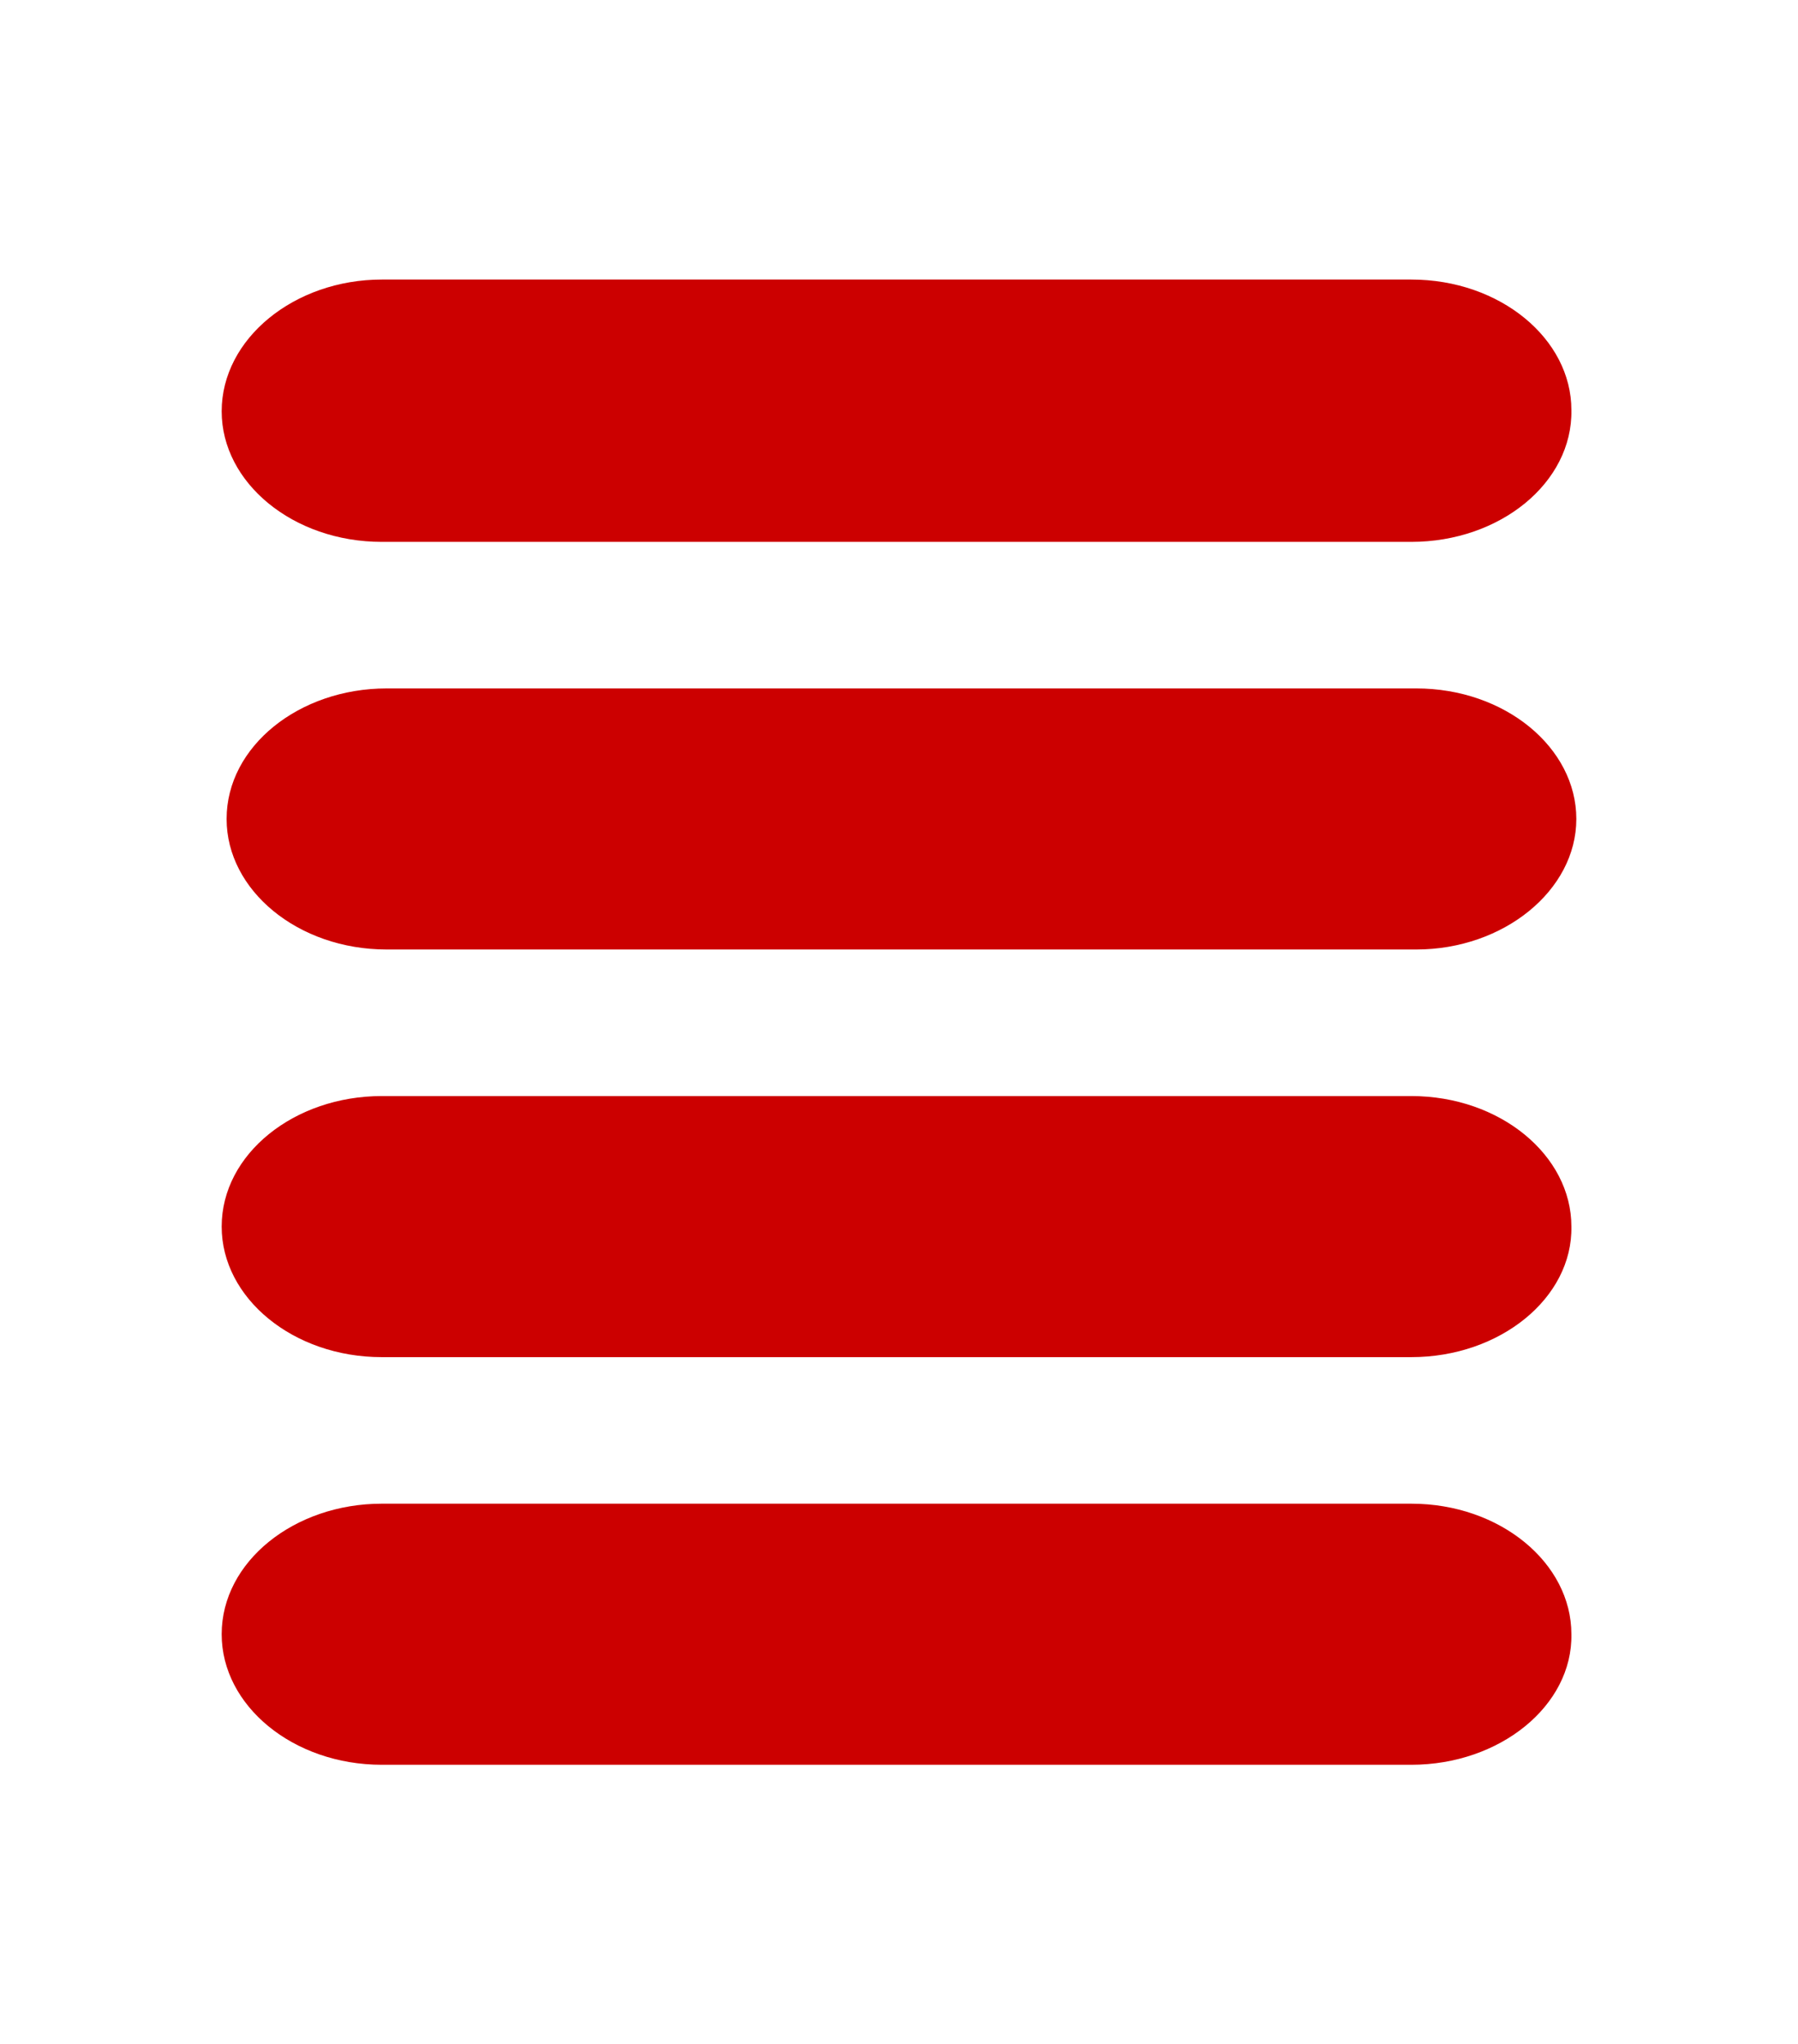 <?xml version="1.0" encoding="UTF-8" standalone="no"?>
<!-- Generator: Adobe Illustrator 19.2.1, SVG Export Plug-In . SVG Version: 6.00 Build 0)  -->

<svg
   xmlns:dc="http://purl.org/dc/elements/1.1/"
   xmlns:cc="http://creativecommons.org/ns#"
   xmlns:rdf="http://www.w3.org/1999/02/22-rdf-syntax-ns#"
   xmlns:svg="http://www.w3.org/2000/svg"
   xmlns="http://www.w3.org/2000/svg"
   xmlns:sodipodi="http://sodipodi.sourceforge.net/DTD/sodipodi-0.dtd"
   xmlns:inkscape="http://www.inkscape.org/namespaces/inkscape"
   version="1.1"
   id="Layer_1"
   x="0px"
   y="0px"
   viewBox="0 0 146 166"
   style="enable-background:new 0 0 146 166;"
   xml:space="preserve"
   sodipodi:docname="i_critical.svg"
   inkscape:version="0.92.1 r"><defs
     id="defs4610" /><sodipodi:namedview
     pagecolor="#ffffff"
     bordercolor="#666666"
     borderopacity="1"
     objecttolerance="10"
     gridtolerance="10"
     guidetolerance="10"
     inkscape:pageopacity="0"
     inkscape:pageshadow="2"
     inkscape:window-width="1920"
     inkscape:window-height="1055"
     id="namedview4608"
     showgrid="false"
     inkscape:zoom="1.4216867"
     inkscape:cx="73"
     inkscape:cy="83"
     inkscape:window-x="0"
     inkscape:window-y="1050"
     inkscape:window-maximized="1"
     inkscape:current-layer="Layer_1" /><style
     type="text/css"
     id="style4593">
	.st0{fill:#808080;}
	.st1{fill:#CC0000;}
</style><g
     id="g4605"><path
       class="st1"
       d="M114.6,143.3H31c-7.2,0-13-4.8-13-10.6l0,0c0-5.9,5.9-10.6,13-10.6h83.6c7.2,0,13,4.8,13,10.6l0,0   C127.7,138.5,121.8,143.3,114.6,143.3z"
       id="path4597" /><path
       class="st1"
       d="M114.6,110.2H31c-7.2,0-13-4.8-13-10.6l0,0C18,93.7,23.9,89,31,89h83.6c7.2,0,13,4.8,13,10.6l0,0   C127.7,105.4,121.8,110.2,114.6,110.2z"
       id="path4599" /><path
       class="st1"
       d="M115,77.1H31.4c-7.2,0-13-4.8-13-10.6l0,0c0-5.9,5.9-10.6,13-10.6H115c7.2,0,13,4.8,13,10.6l0,0   C128,72.3,122.1,77.1,115,77.1z"
       id="path4601" /><path
       class="st1"
       d="M114.6,44H31c-7.2,0-13-4.8-13-10.6l0,0c0-5.9,5.9-10.7,13-10.7h83.6c7.2,0,13,4.8,13,10.6l0,0   C127.7,39.2,121.8,44,114.6,44z"
       id="path4603" /></g></svg>